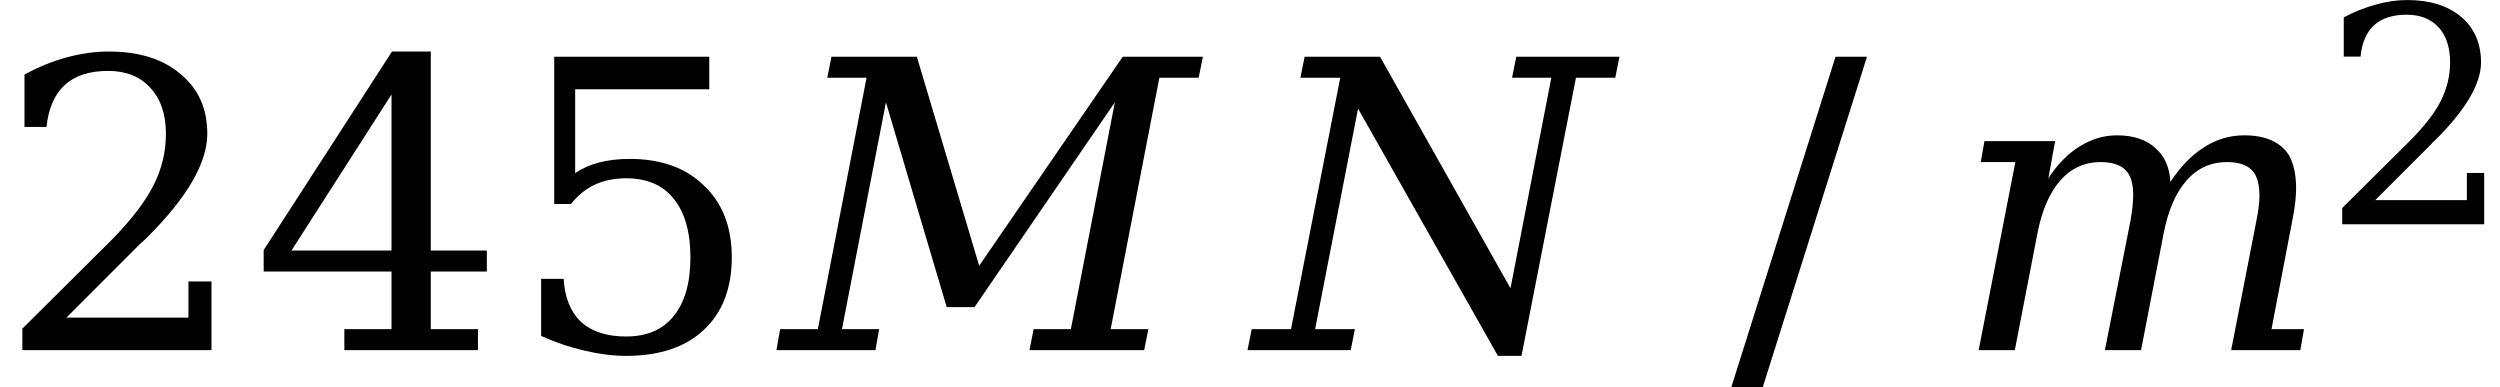 <svg xmlns="http://www.w3.org/2000/svg" xmlns:xlink="http://www.w3.org/1999/xlink" width="74.57pt" height="11.555pt" viewBox="0 0 74.57 11.555" version="1.1">
<defs>
<g>
<symbol overflow="visible" id="glyph0-0">
<path style="stroke:none;" d="M 0.594 2.125 L 0.594 -8.469 L 6.594 -8.469 L 6.594 2.125 Z M 1.266 1.453 L 5.938 1.453 L 5.938 -7.781 L 1.266 -7.781 Z M 1.266 1.453 "/>
</symbol>
<symbol overflow="visible" id="glyph0-1">
<path style="stroke:none;" d="M 1.531 -6.656 L 0.875 -6.656 L 0.875 -8.219 C 1.289 -8.445 1.711 -8.617 2.141 -8.734 C 2.566 -8.848 2.984 -8.906 3.391 -8.906 C 4.297 -8.906 5.008 -8.68 5.531 -8.234 C 6.062 -7.797 6.328 -7.203 6.328 -6.453 C 6.328 -5.586 5.734 -4.562 4.547 -3.375 C 4.453 -3.281 4.379 -3.211 4.328 -3.172 L 2.125 -0.969 L 5.766 -0.969 L 5.766 -2.047 L 6.453 -2.047 L 6.453 0 L 0.812 0 L 0.812 -0.641 L 3.469 -3.281 C 4.051 -3.875 4.469 -4.414 4.719 -4.906 C 4.969 -5.395 5.094 -5.91 5.094 -6.453 C 5.094 -7.035 4.938 -7.492 4.625 -7.828 C 4.32 -8.16 3.906 -8.328 3.375 -8.328 C 2.812 -8.328 2.379 -8.188 2.078 -7.906 C 1.773 -7.633 1.594 -7.219 1.531 -6.656 Z M 1.531 -6.656 "/>
</symbol>
<symbol overflow="visible" id="glyph0-2">
<path style="stroke:none;" d="M 4.188 -2.969 L 4.188 -7.625 L 1.203 -2.969 Z M 6.766 0 L 2.781 0 L 2.781 -0.625 L 4.188 -0.625 L 4.188 -2.344 L 0.375 -2.344 L 0.375 -2.984 L 4.203 -8.906 L 5.359 -8.906 L 5.359 -2.969 L 7.031 -2.969 L 7.031 -2.344 L 5.359 -2.344 L 5.359 -0.625 L 6.766 -0.625 Z M 6.766 0 "/>
</symbol>
<symbol overflow="visible" id="glyph0-3">
<path style="stroke:none;" d="M 6.031 -8.75 L 6.031 -7.781 L 2.031 -7.781 L 2.031 -5.281 C 2.227 -5.414 2.461 -5.52 2.734 -5.594 C 3.004 -5.664 3.312 -5.703 3.656 -5.703 C 4.594 -5.703 5.332 -5.438 5.875 -4.906 C 6.426 -4.383 6.703 -3.672 6.703 -2.766 C 6.703 -1.848 6.426 -1.129 5.875 -0.609 C 5.32 -0.086 4.547 0.172 3.547 0.172 C 3.148 0.172 2.738 0.117 2.312 0.016 C 1.895 -0.078 1.461 -0.223 1.016 -0.422 L 1.016 -2.125 L 1.688 -2.125 C 1.719 -1.57 1.891 -1.145 2.203 -0.844 C 2.523 -0.551 2.973 -0.406 3.547 -0.406 C 4.172 -0.406 4.645 -0.609 4.969 -1.016 C 5.301 -1.422 5.469 -2.004 5.469 -2.766 C 5.469 -3.523 5.301 -4.109 4.969 -4.516 C 4.645 -4.922 4.172 -5.125 3.547 -5.125 C 3.203 -5.125 2.895 -5.062 2.625 -4.938 C 2.352 -4.812 2.113 -4.617 1.906 -4.359 L 1.406 -4.359 L 1.406 -8.75 Z M 6.031 -8.75 "/>
</symbol>
<symbol overflow="visible" id="glyph0-4">
<path style="stroke:none;" d="M 3.109 -8.75 L 4.047 -8.75 L 0.938 1.109 L 0 1.109 Z M 3.109 -8.75 "/>
</symbol>
<symbol overflow="visible" id="glyph1-0">
<path style="stroke:none;" d="M 0.594 2.125 L 0.594 -8.469 L 6.594 -8.469 L 6.594 2.125 Z M 1.266 1.453 L 5.938 1.453 L 5.938 -7.781 L 1.266 -7.781 Z M 1.266 1.453 "/>
</symbol>
<symbol overflow="visible" id="glyph1-1">
<path style="stroke:none;" d="M -0.188 0 L -0.078 -0.625 L 1.047 -0.625 L 2.5 -8.125 L 1.328 -8.125 L 1.453 -8.75 L 4 -8.75 L 5.859 -2.516 L 10.141 -8.75 L 12.531 -8.75 L 12.406 -8.125 L 11.234 -8.125 L 9.781 -0.625 L 10.906 -0.625 L 10.781 0 L 7.359 0 L 7.484 -0.625 L 8.594 -0.625 L 9.906 -7.391 L 5.719 -1.281 L 4.891 -1.281 L 3.078 -7.391 L 1.766 -0.625 L 2.875 -0.625 L 2.766 0 Z M -0.188 0 "/>
</symbol>
<symbol overflow="visible" id="glyph1-2">
<path style="stroke:none;" d="M -0.25 0 L -0.125 -0.625 L 1.047 -0.625 L 2.516 -8.125 L 1.328 -8.125 L 1.453 -8.75 L 3.703 -8.75 L 7.594 -1.844 L 8.812 -8.125 L 7.641 -8.125 L 7.766 -8.75 L 10.844 -8.75 L 10.719 -8.125 L 9.547 -8.125 L 7.922 0.172 L 7.219 0.172 L 3.047 -7.203 L 1.766 -0.625 L 2.953 -0.625 L 2.828 0 Z M -0.25 0 "/>
</symbol>
<symbol overflow="visible" id="glyph1-3">
<path style="stroke:none;" d="M 6.562 -5.016 C 6.863 -5.473 7.195 -5.816 7.562 -6.047 C 7.926 -6.285 8.328 -6.406 8.766 -6.406 C 9.41 -6.406 9.859 -6.203 10.109 -5.797 C 10.242 -5.547 10.312 -5.223 10.312 -4.828 C 10.312 -4.578 10.281 -4.289 10.219 -3.969 L 9.578 -0.625 L 10.547 -0.625 L 10.438 0 L 8.375 0 L 9.125 -3.844 C 9.188 -4.145 9.219 -4.406 9.219 -4.625 C 9.219 -4.863 9.18 -5.055 9.109 -5.203 C 8.973 -5.473 8.688 -5.609 8.25 -5.609 C 7.77 -5.609 7.367 -5.426 7.047 -5.062 C 6.723 -4.695 6.492 -4.164 6.359 -3.469 L 5.688 0 L 4.609 0 L 5.375 -3.875 C 5.426 -4.164 5.453 -4.422 5.453 -4.641 C 5.453 -4.879 5.414 -5.066 5.344 -5.203 C 5.207 -5.473 4.922 -5.609 4.484 -5.609 C 4.004 -5.609 3.602 -5.426 3.281 -5.062 C 2.957 -4.695 2.727 -4.164 2.594 -3.469 L 1.922 0 L 0.844 0 L 1.938 -5.609 L 0.906 -5.609 L 1.016 -6.234 L 3.125 -6.234 L 2.922 -5.125 C 3.191 -5.539 3.504 -5.859 3.859 -6.078 C 4.211 -6.297 4.582 -6.406 4.969 -6.406 C 5.457 -6.406 5.836 -6.281 6.109 -6.031 C 6.391 -5.789 6.539 -5.453 6.562 -5.016 Z M 6.562 -5.016 "/>
</symbol>
<symbol overflow="visible" id="glyph2-0">
<path style="stroke:none;" d="M 0.453 1.594 L 0.453 -6.344 L 4.953 -6.344 L 4.953 1.594 Z M 0.953 1.094 L 4.453 1.094 L 4.453 -5.844 L 0.953 -5.844 Z M 0.953 1.094 "/>
</symbol>
<symbol overflow="visible" id="glyph2-1">
<path style="stroke:none;" d="M 1.156 -5 L 0.656 -5 L 0.656 -6.172 C 0.969 -6.336 1.281 -6.461 1.594 -6.547 C 1.914 -6.641 2.234 -6.688 2.547 -6.688 C 3.223 -6.688 3.758 -6.52 4.156 -6.188 C 4.551 -5.852 4.75 -5.398 4.75 -4.828 C 4.75 -4.191 4.301 -3.426 3.406 -2.531 C 3.332 -2.469 3.281 -2.414 3.25 -2.375 L 1.594 -0.719 L 4.328 -0.719 L 4.328 -1.531 L 4.844 -1.531 L 4.844 0 L 0.609 0 L 0.609 -0.484 L 2.609 -2.469 C 3.047 -2.906 3.359 -3.305 3.547 -3.672 C 3.734 -4.047 3.828 -4.43 3.828 -4.828 C 3.828 -5.273 3.711 -5.625 3.484 -5.875 C 3.254 -6.125 2.938 -6.25 2.531 -6.25 C 2.113 -6.25 1.789 -6.145 1.562 -5.938 C 1.332 -5.727 1.195 -5.414 1.156 -5 Z M 1.156 -5 "/>
</symbol>
</g>
</defs>
<g id="surface93">
<g style="fill:rgb(0%,0%,0%);fill-opacity:1;">
  <use xlink:href="#glyph0-1" x="-0.145" y="10.443"/>
  <use xlink:href="#glyph0-2" x="7.49" y="10.443"/>
  <use xlink:href="#glyph0-3" x="15.125" y="10.443"/>
</g>
<g style="fill:rgb(0%,0%,0%);fill-opacity:1;">
  <use xlink:href="#glyph1-1" x="23.348" y="10.443"/>
</g>
<g style="fill:rgb(0%,0%,0%);fill-opacity:1;">
  <use xlink:href="#glyph1-2" x="37.461" y="10.443"/>
</g>
<g style="fill:rgb(0%,0%,0%);fill-opacity:1;">
  <use xlink:href="#glyph0-4" x="51.641" y="10.443"/>
</g>
<g style="fill:rgb(0%,0%,0%);fill-opacity:1;">
  <use xlink:href="#glyph1-3" x="58.176" y="10.443"/>
</g>
<g style="fill:rgb(0%,0%,0%);fill-opacity:1;">
  <use xlink:href="#glyph2-1" x="69.254" y="6.689"/>
</g>
</g>
</svg>
